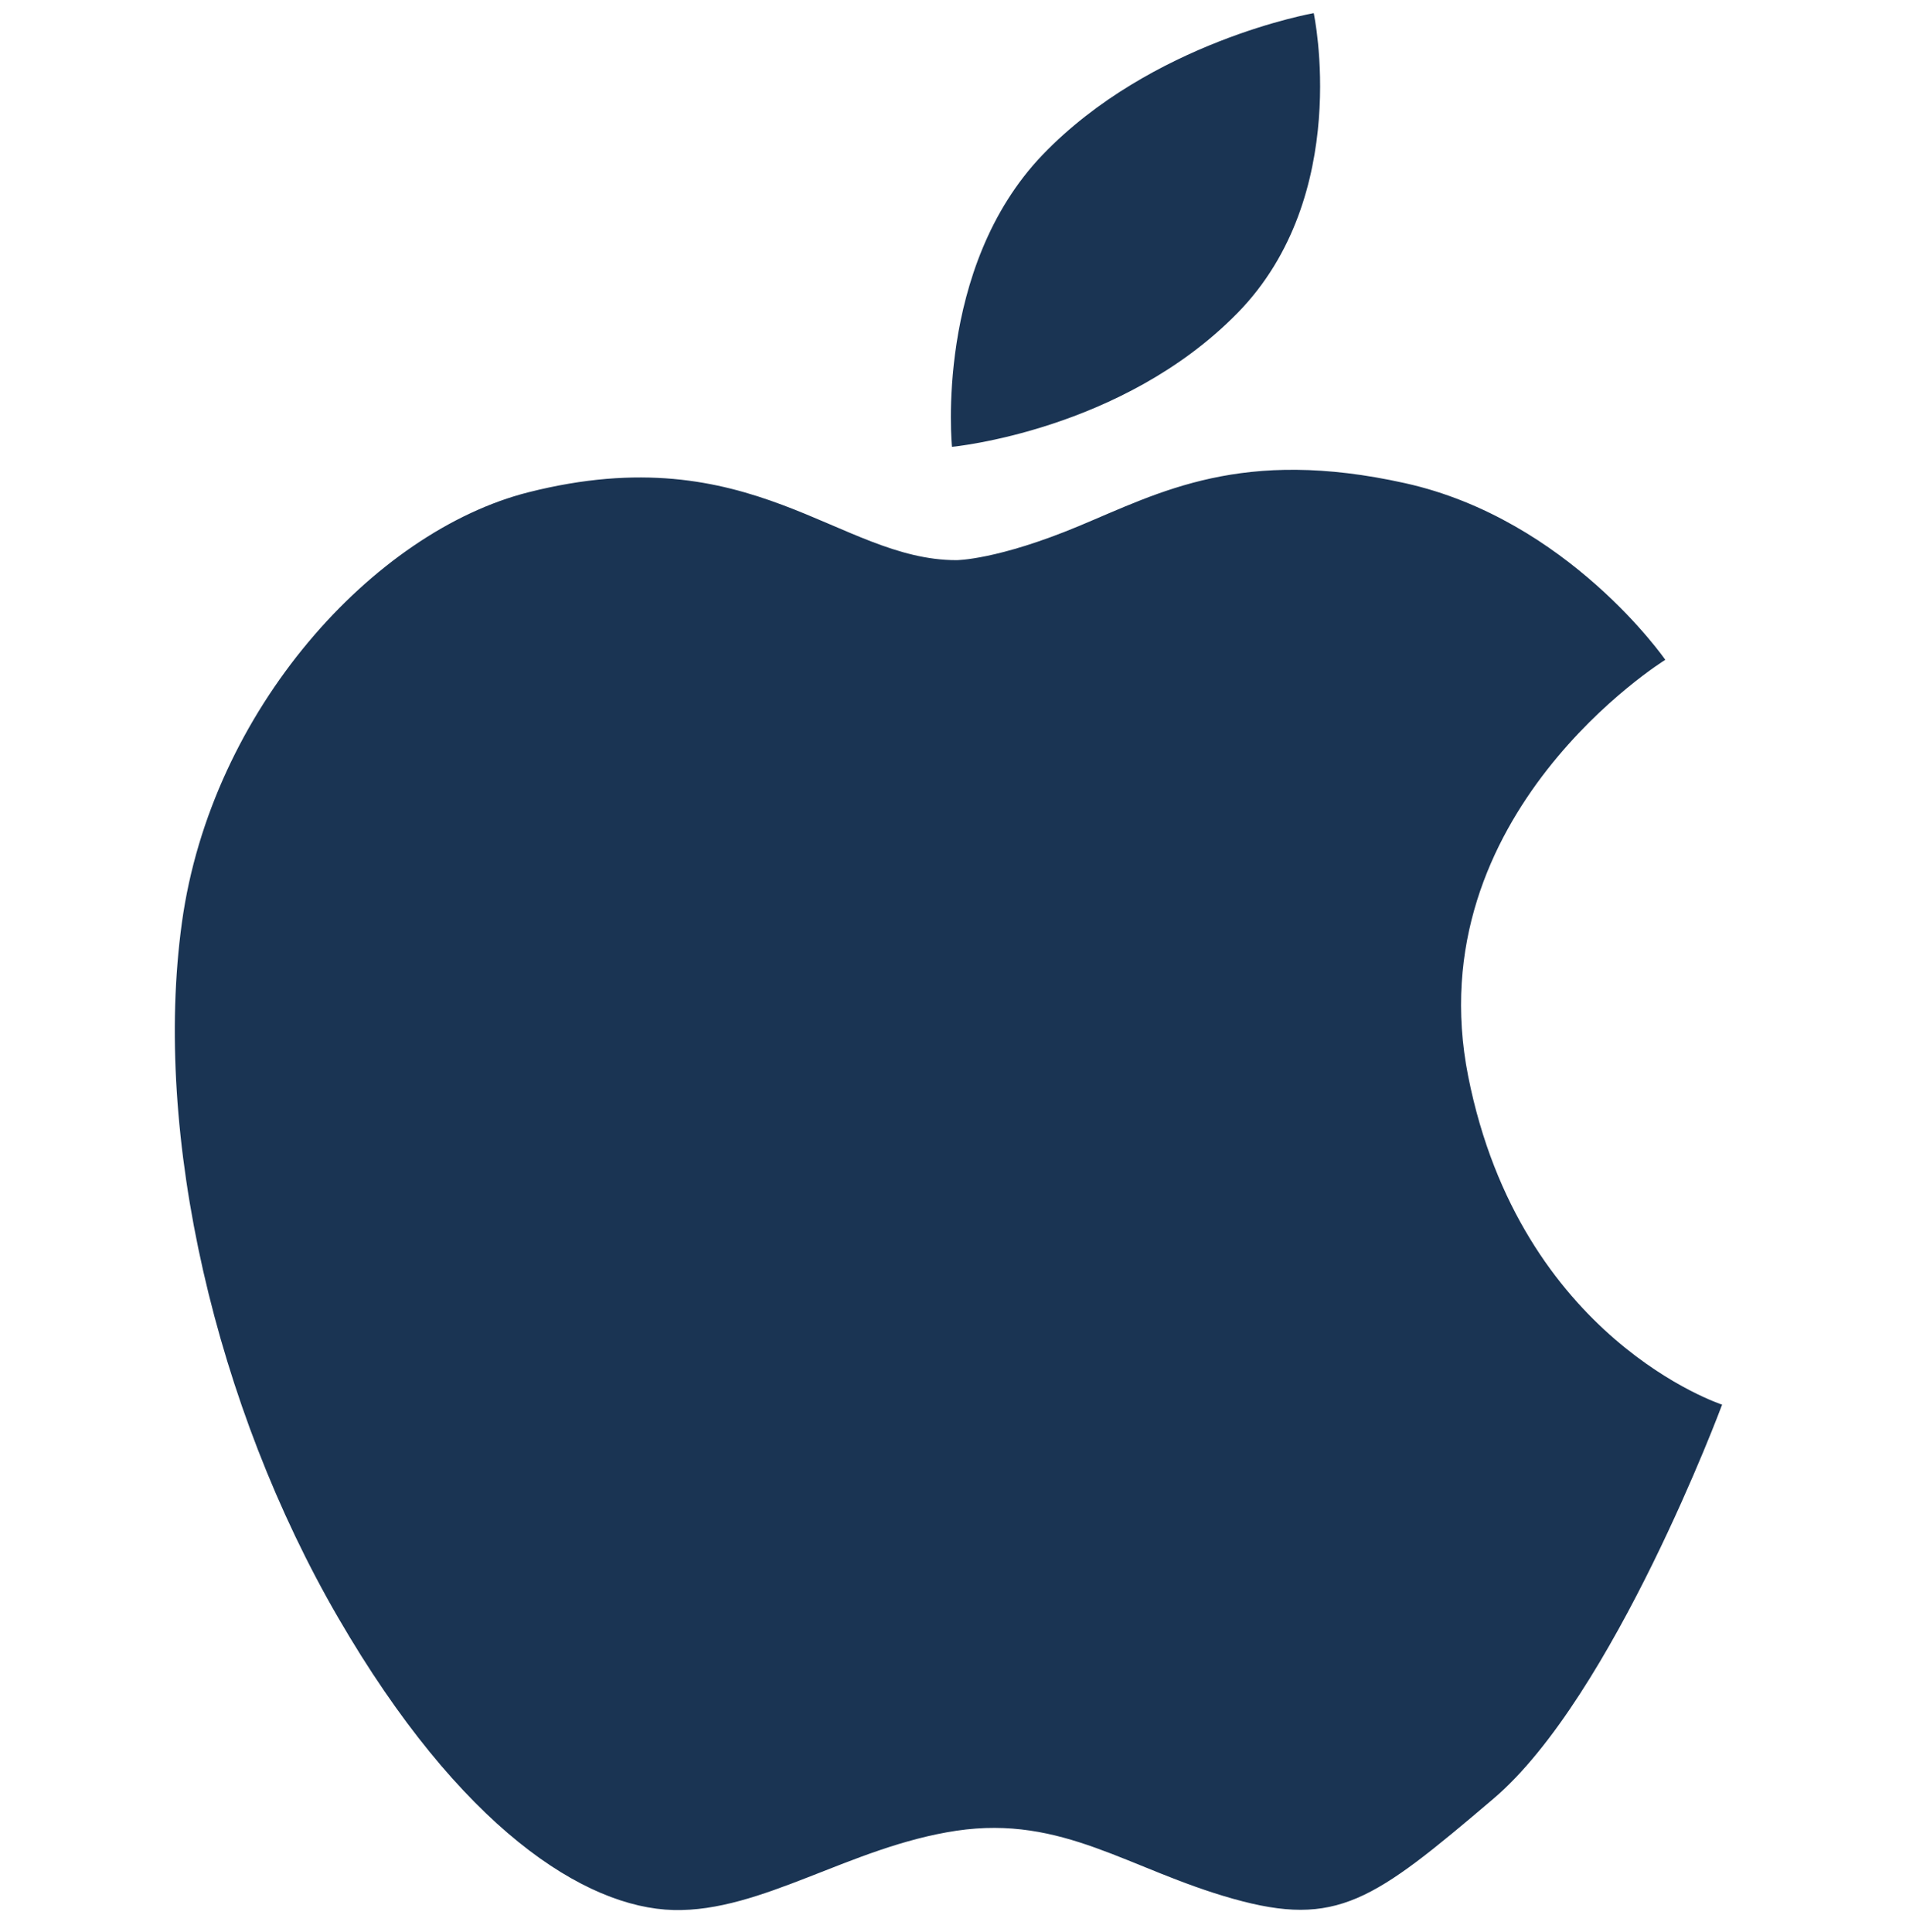 <svg width="73" height="74" viewBox="0 0 73 74" fill="none" xmlns="http://www.w3.org/2000/svg">
<g id="apple-black-logo" clip-path="url(#clip0_107_72891)">
<g id="Group">
<g id="Group_2">
<path id="Vector" d="M56.233 41.226C54.235 31.168 63.781 25.27 63.781 25.27C63.781 25.27 60.062 19.889 53.811 18.504C47.563 17.117 44.436 18.85 41.315 20.15C38.191 21.453 36.633 21.453 36.633 21.453C32.125 21.453 28.829 16.68 20.24 18.853C14.323 20.347 8.093 27.178 6.968 35.33C5.843 43.486 8.271 53.893 12.954 61.958C17.637 70.03 22.407 73.064 25.793 73.151C29.178 73.235 32.558 70.725 36.633 70.114C40.711 69.509 43.22 71.592 47.22 72.718C51.205 73.84 52.601 72.799 57.191 68.895C61.792 64.992 65.957 53.796 65.957 53.796C65.957 53.796 58.232 51.29 56.233 41.226Z" fill="#1A3453"/>
<path id="Vector_2" d="M47.388 11.997C51.815 7.486 50.316 0.503 50.316 0.503C50.316 0.503 44.099 1.594 39.934 5.927C35.772 10.264 36.461 17.113 36.461 17.113C36.461 17.113 42.961 16.506 47.388 11.997Z" fill="#1A3453"/>
</g>
</g>
</g>
<defs>
<clipPath id="clip0_107_72891">
<rect width="72.65" height="72.65" fill="white" transform="translate(0 0.503)"/>
</clipPath>
</defs>
</svg>
